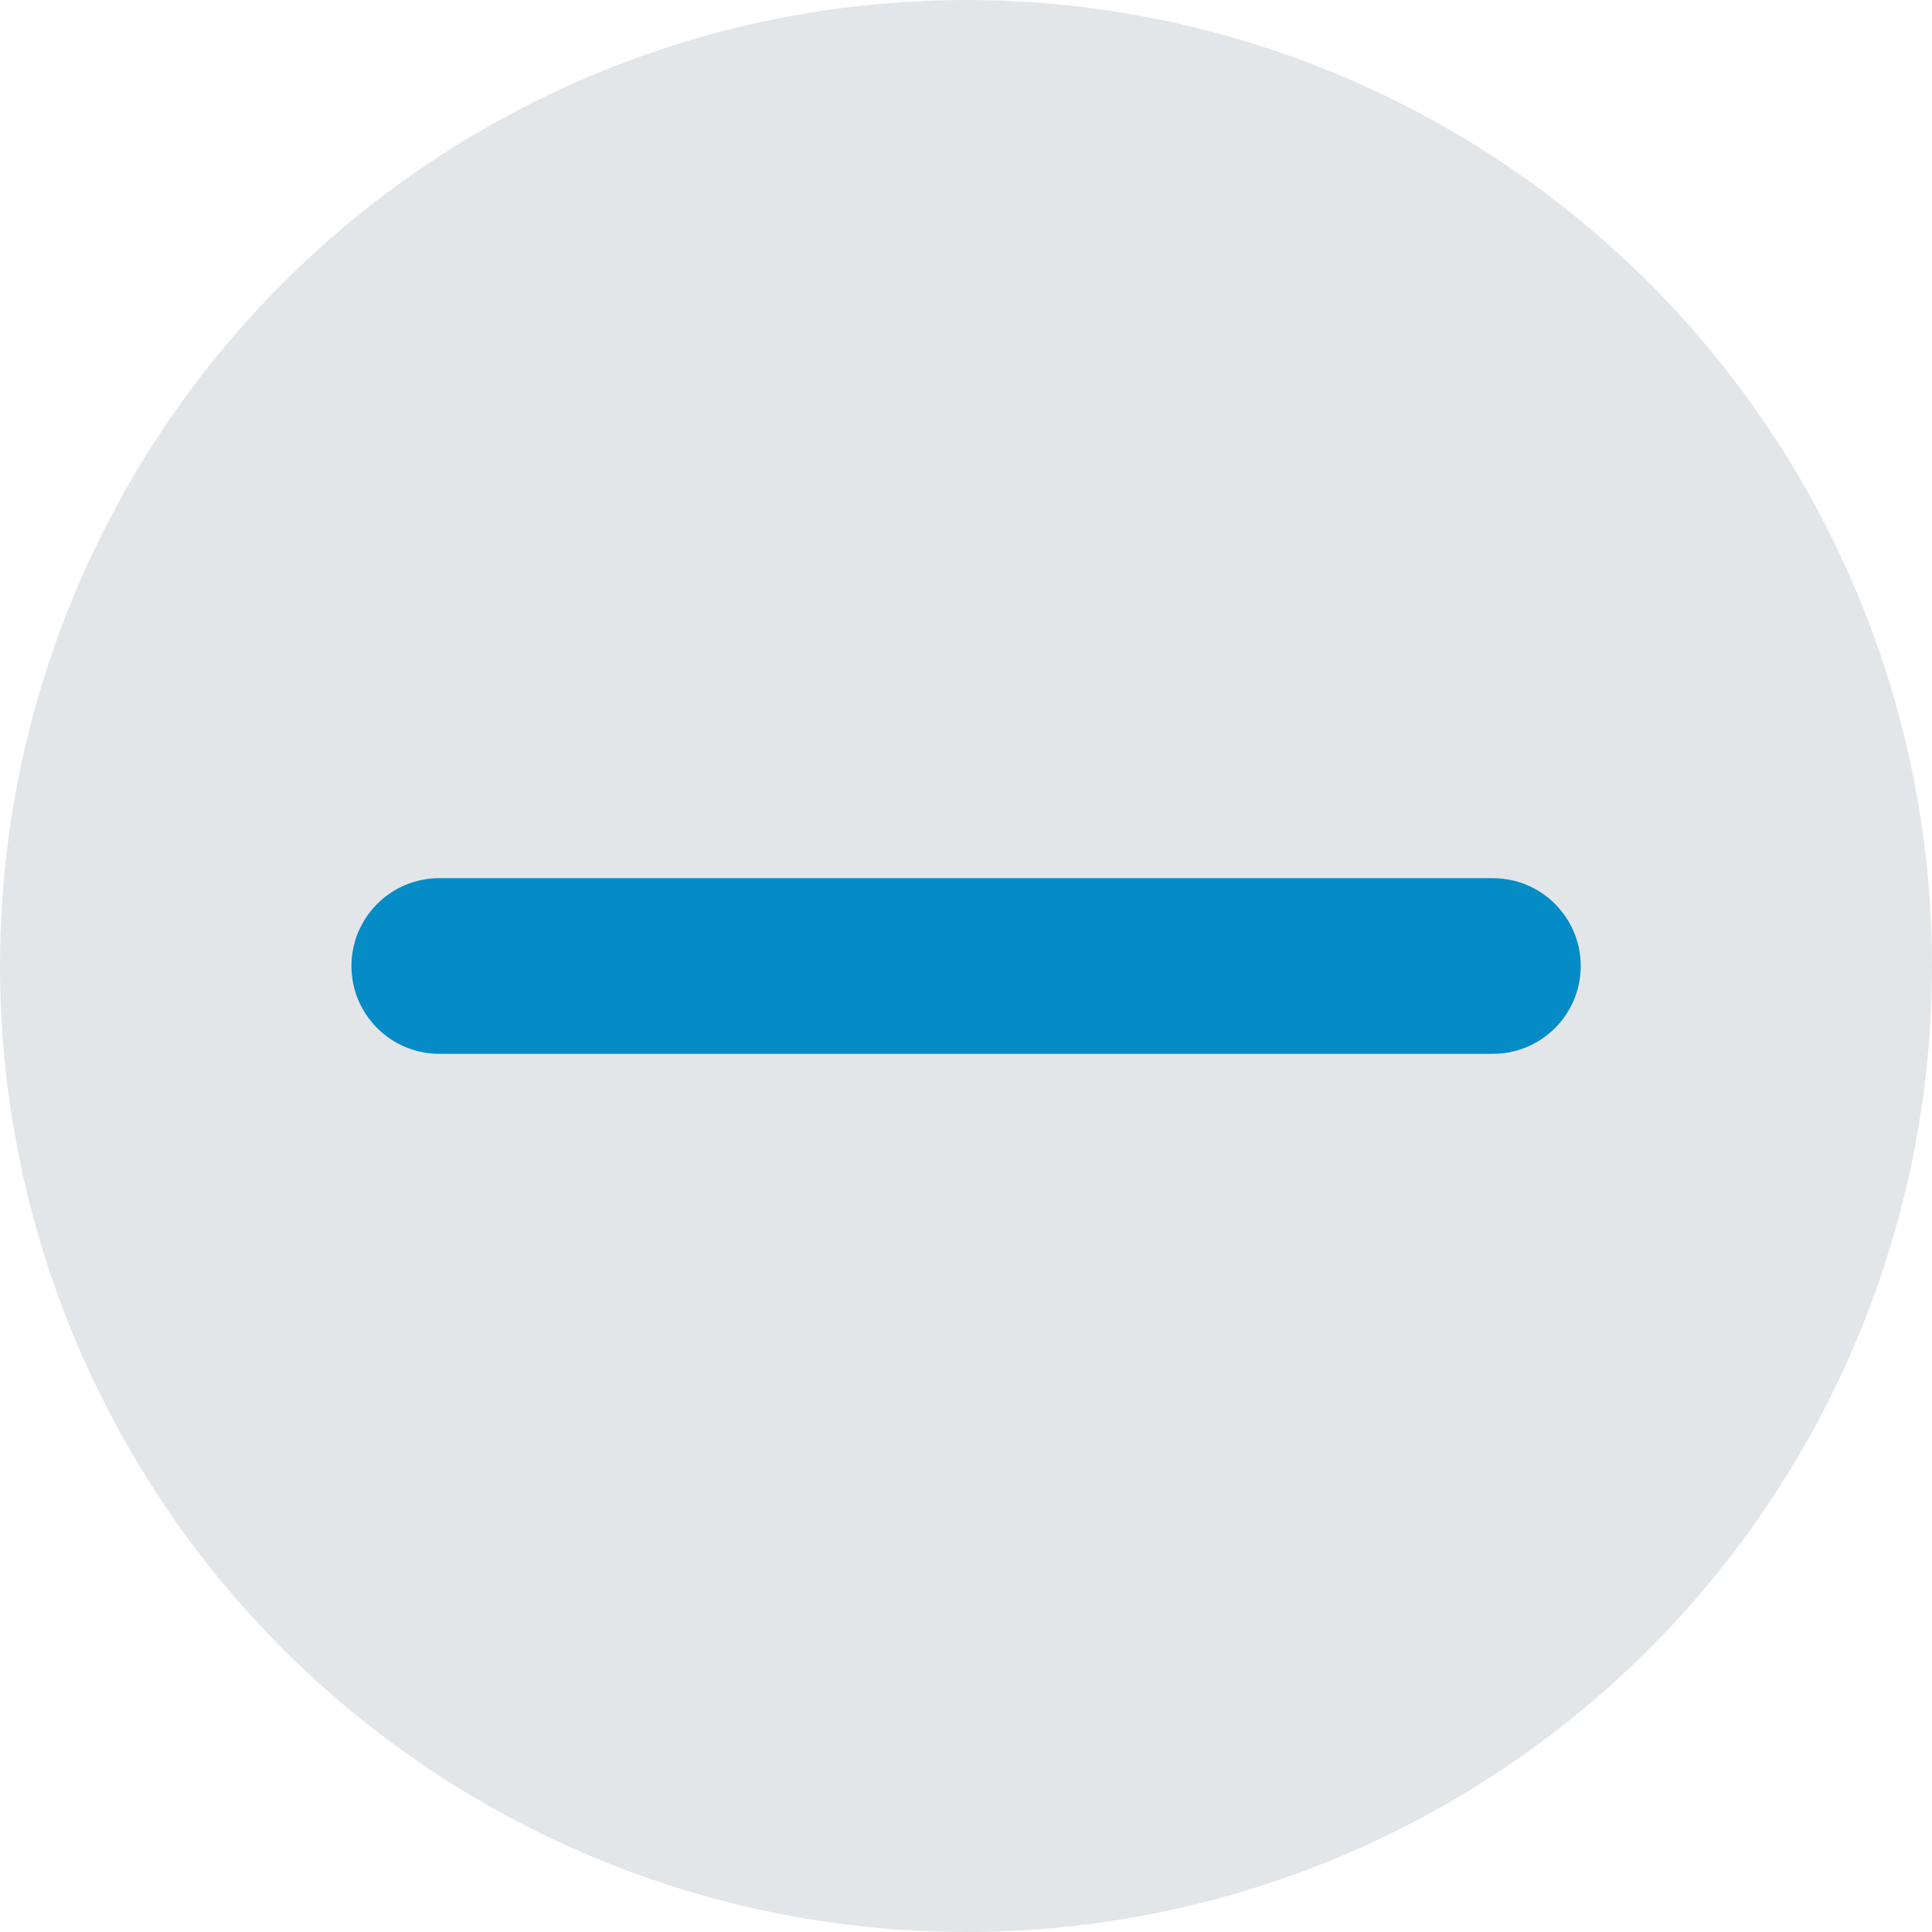 <?xml version="1.0" encoding="UTF-8"?>
<svg xmlns="http://www.w3.org/2000/svg" xmlns:xlink="http://www.w3.org/1999/xlink" width="22px" height="22px" viewBox="0 0 22 22" version="1.1">
    <!-- Generator: Sketch 51.3 (57544) - http://www.bohemiancoding.com/sketch -->
    <title>152 - Minus</title>
    <desc>Created with Sketch.</desc>
    <defs/>
    <g id="Page-1" stroke="none" stroke-width="1" fill="none" fill-rule="evenodd">
        <g id="152---Minus" fill-rule="nonzero">
            <circle id="Oval" fill="#E3E6E8" cx="11" cy="11" r="11"/>
            <path d="M17,12 L5.002,12 C4.45,12 4.002,11.552 4.002,11 C4.002,10.448 4.45,10 5.002,10 L17,10 C17.552,10 18,10.448 18,11 C18,11.552 17.552,12 17,12 Z" id="Shape" fill="#058BC6"/>
        </g>
    </g>
</svg>
